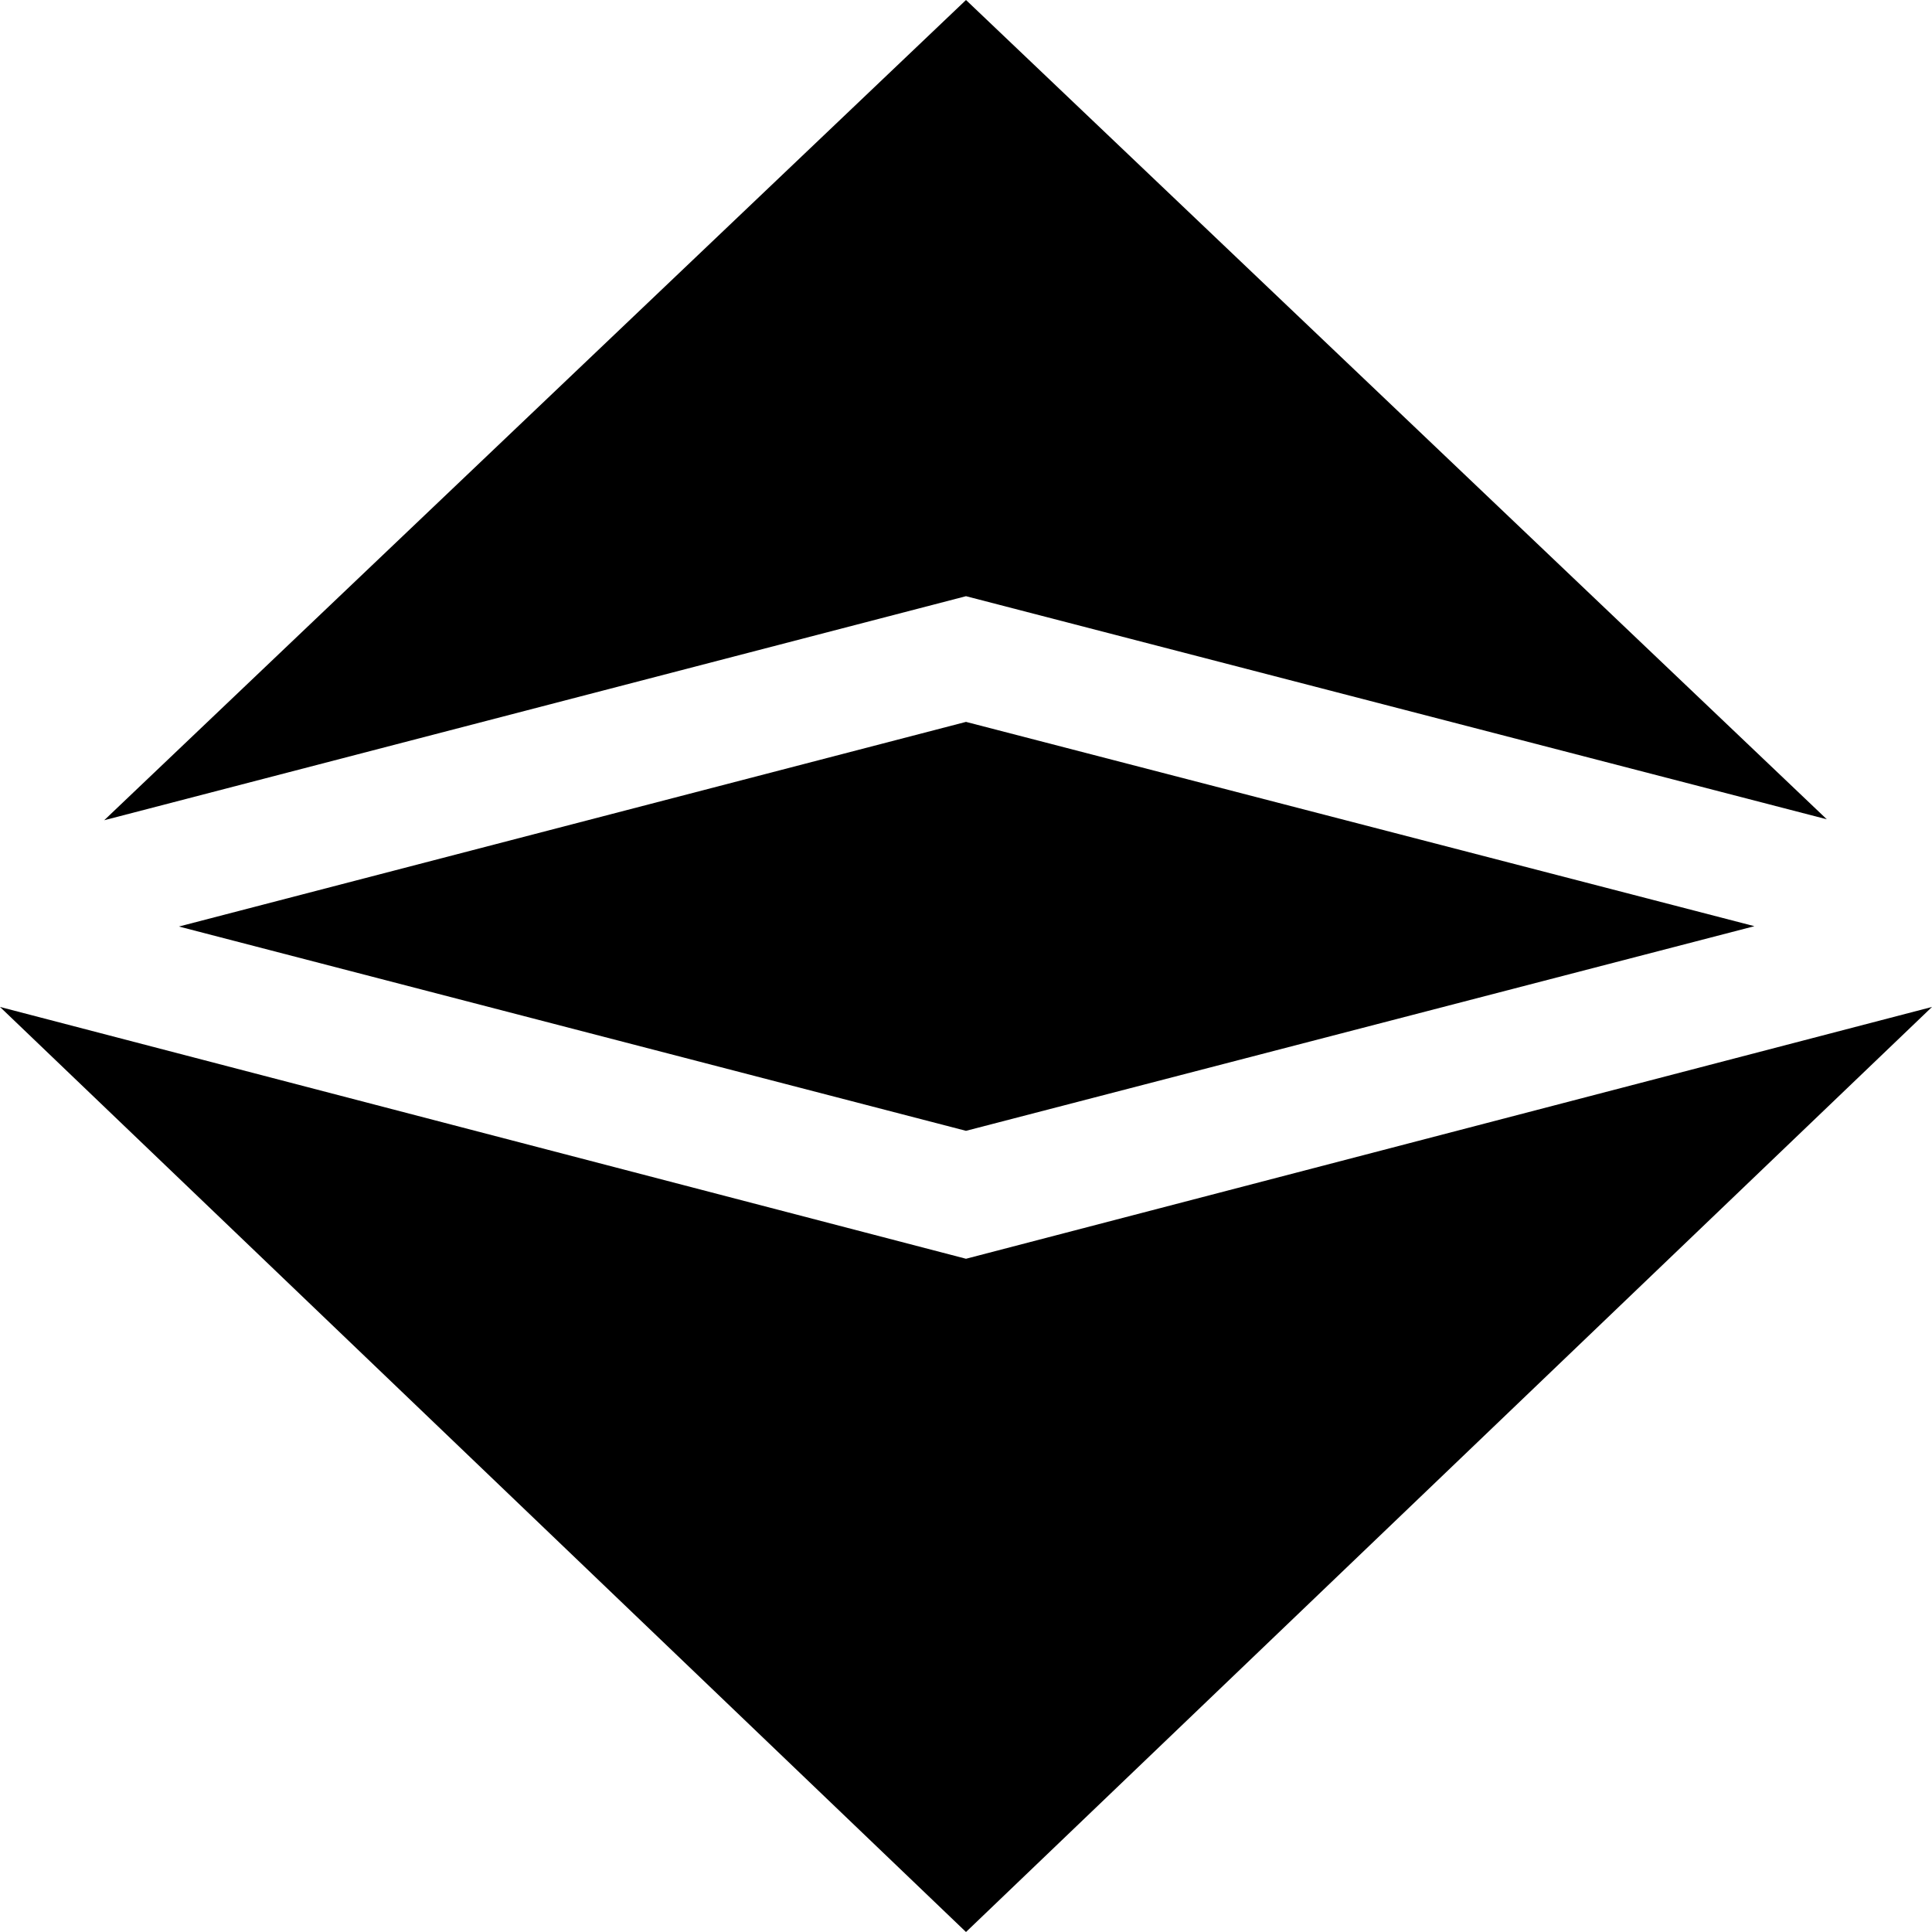 <svg width="51" height="51" viewBox="0 0 51 51" fill="none" xmlns="http://www.w3.org/2000/svg">
<path d="M25.5 33.228L0 26.581L25.5 51L51 26.581L25.5 33.228Z" fill="black"/>
<path d="M48.223 21.627L25.5 0L2.751 21.652L25.5 15.738L48.223 21.627Z" fill="black"/>
<path d="M4.723 24.458L25.5 29.851L46.312 24.449L25.5 19.056L4.723 24.458Z" fill="black"/>
</svg>

